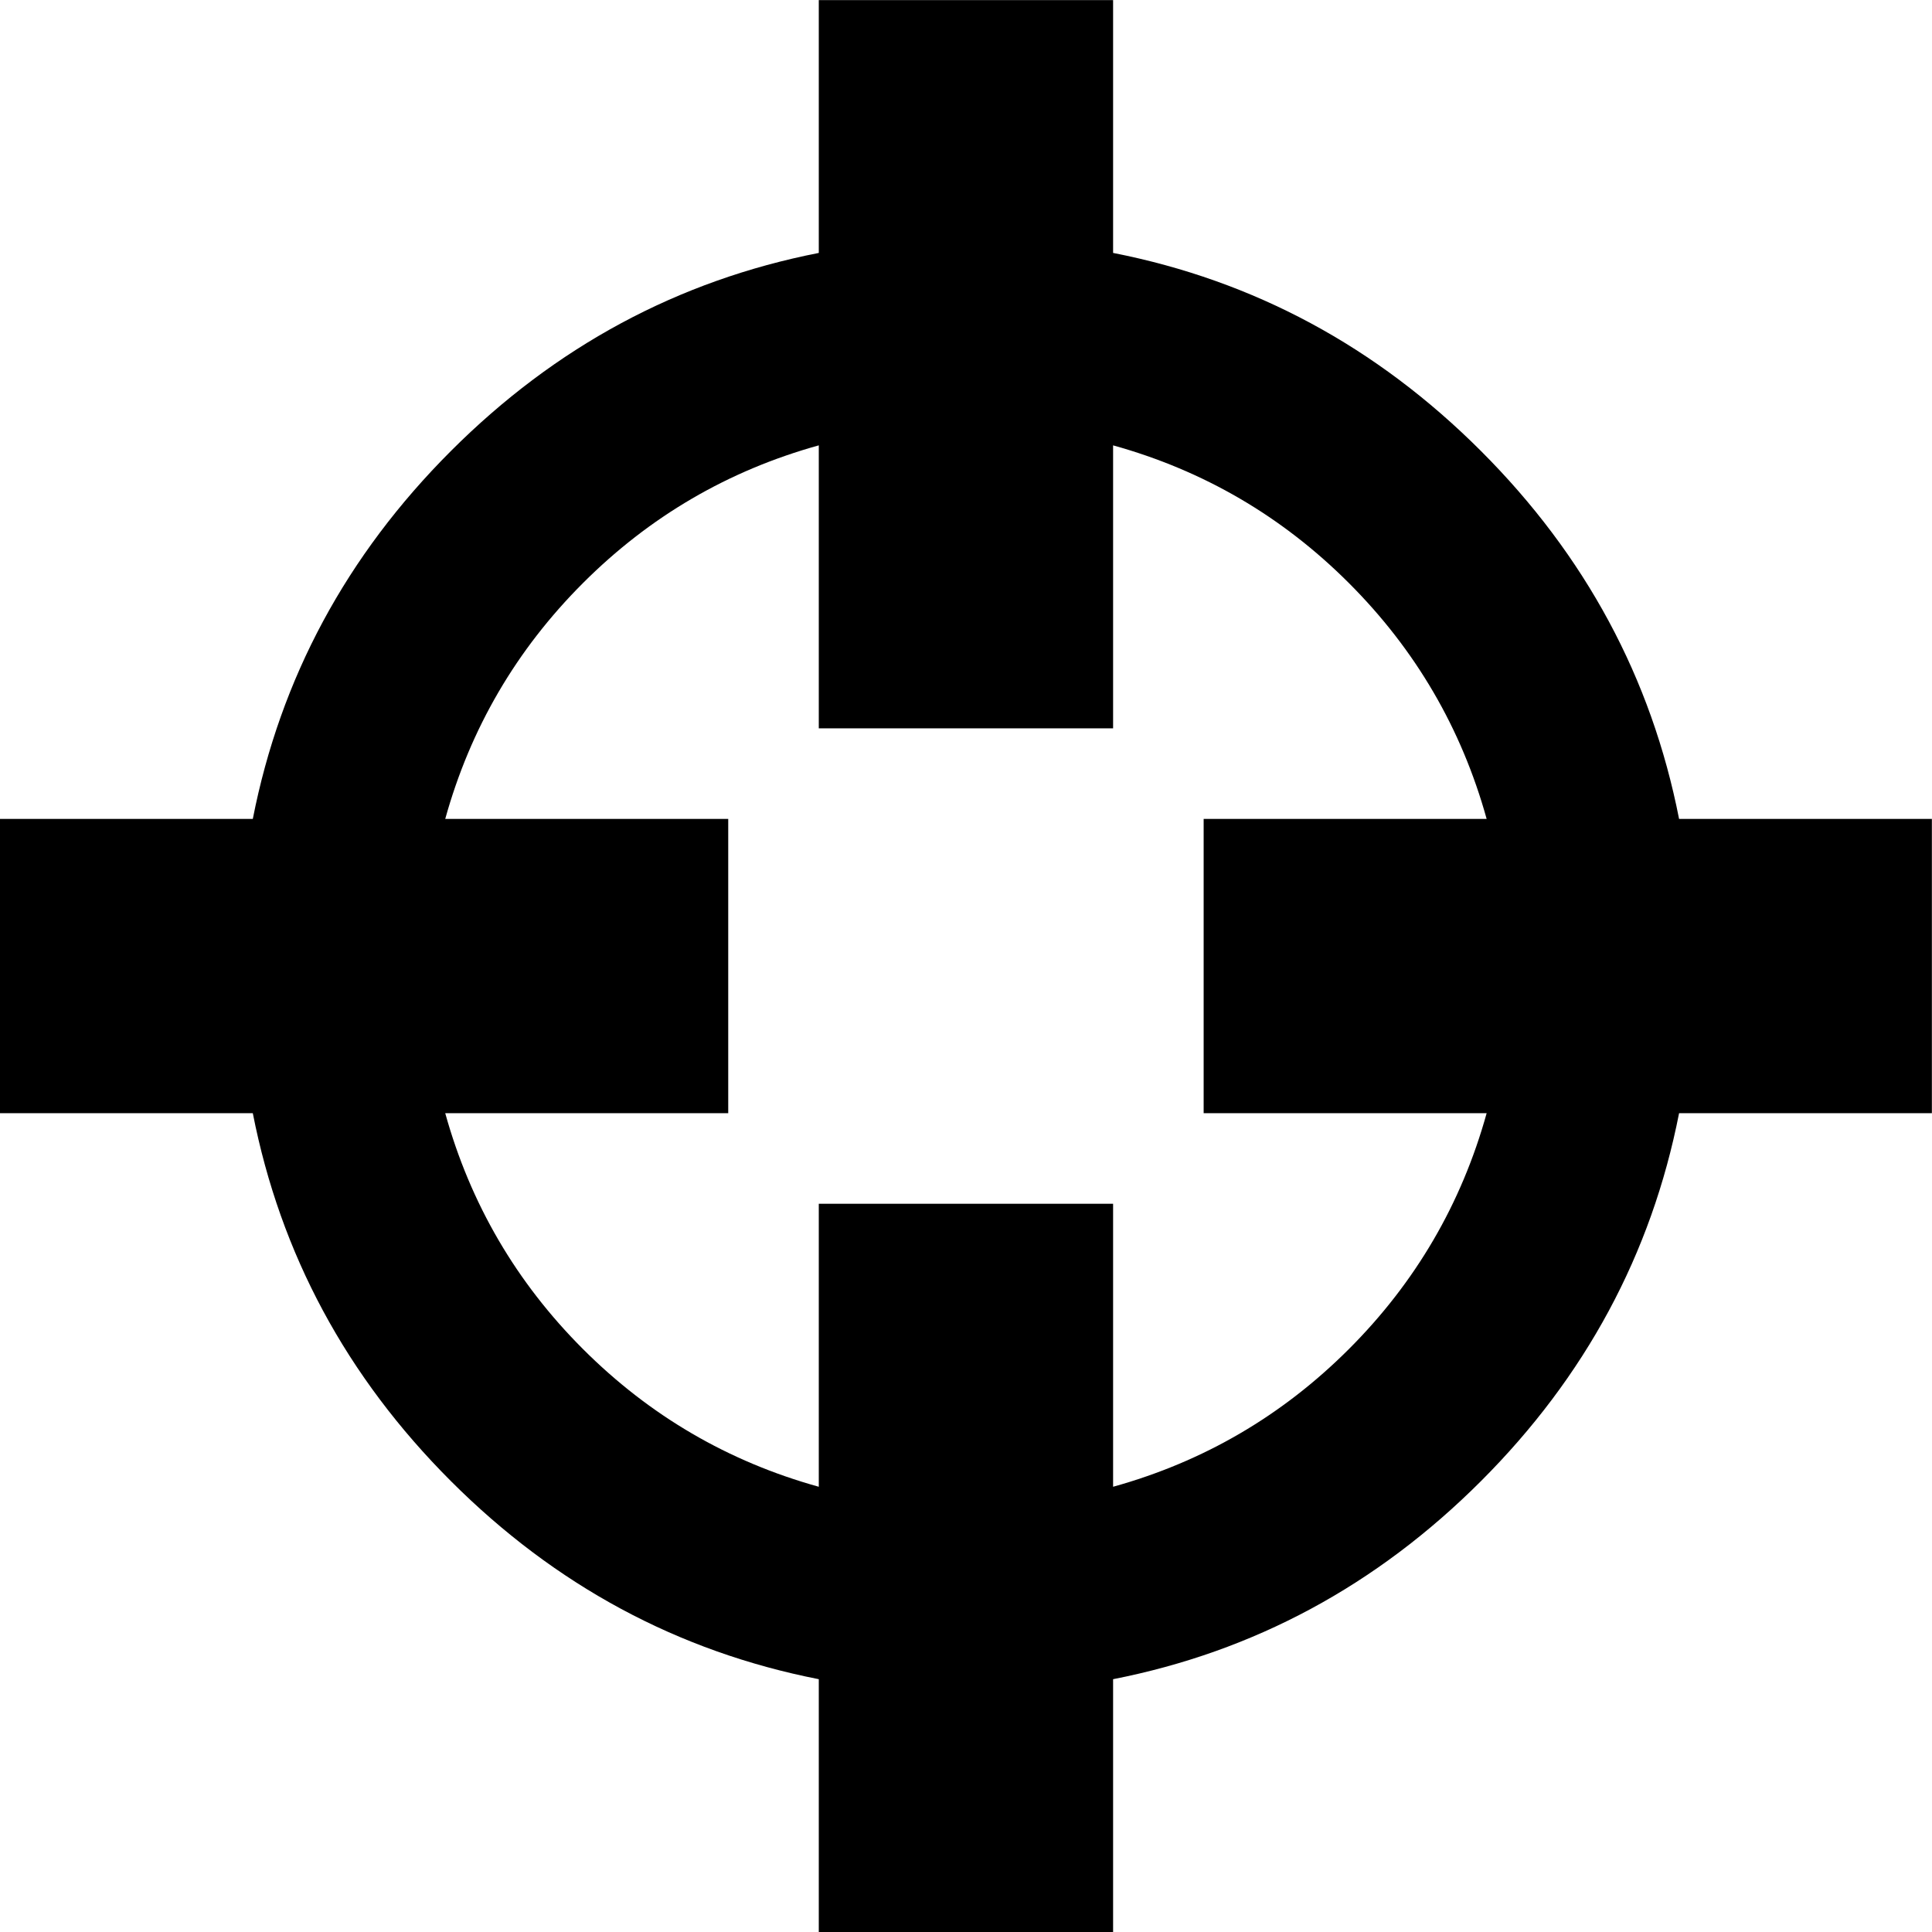 <svg height="1000" width="1000" xmlns="http://www.w3.org/2000/svg"><path d="M0 576.199l0-152.334l130.851 0q21.483-109.368 102.532-190.418t190.418-102.532l0-130.851l152.334 0l0 130.851q109.368 21.483 190.418 102.532t102.532 190.418l130.851 0l0 152.334l-130.851 0q-21.483 109.368-102.532 190.418t-190.418 102.532l0 130.851l-152.334 0l0-130.851q-109.368-21.483-190.418-102.532t-102.532-190.418l-130.851 0zm230.454 0q19.53 70.308 71.285 122.063t122.063 71.285l0-146.475l152.334 0l0 146.475q70.308-19.53 122.063-71.285t71.285-122.063l-146.475 0l0-152.334l146.475 0q-19.53-70.308-71.285-122.063t-122.063-71.285l0 146.475l-152.334 0l0-146.475q-70.308 19.53-122.063 71.285t-71.285 122.063l146.475 0l0 152.334l-146.475 0z"/></svg>